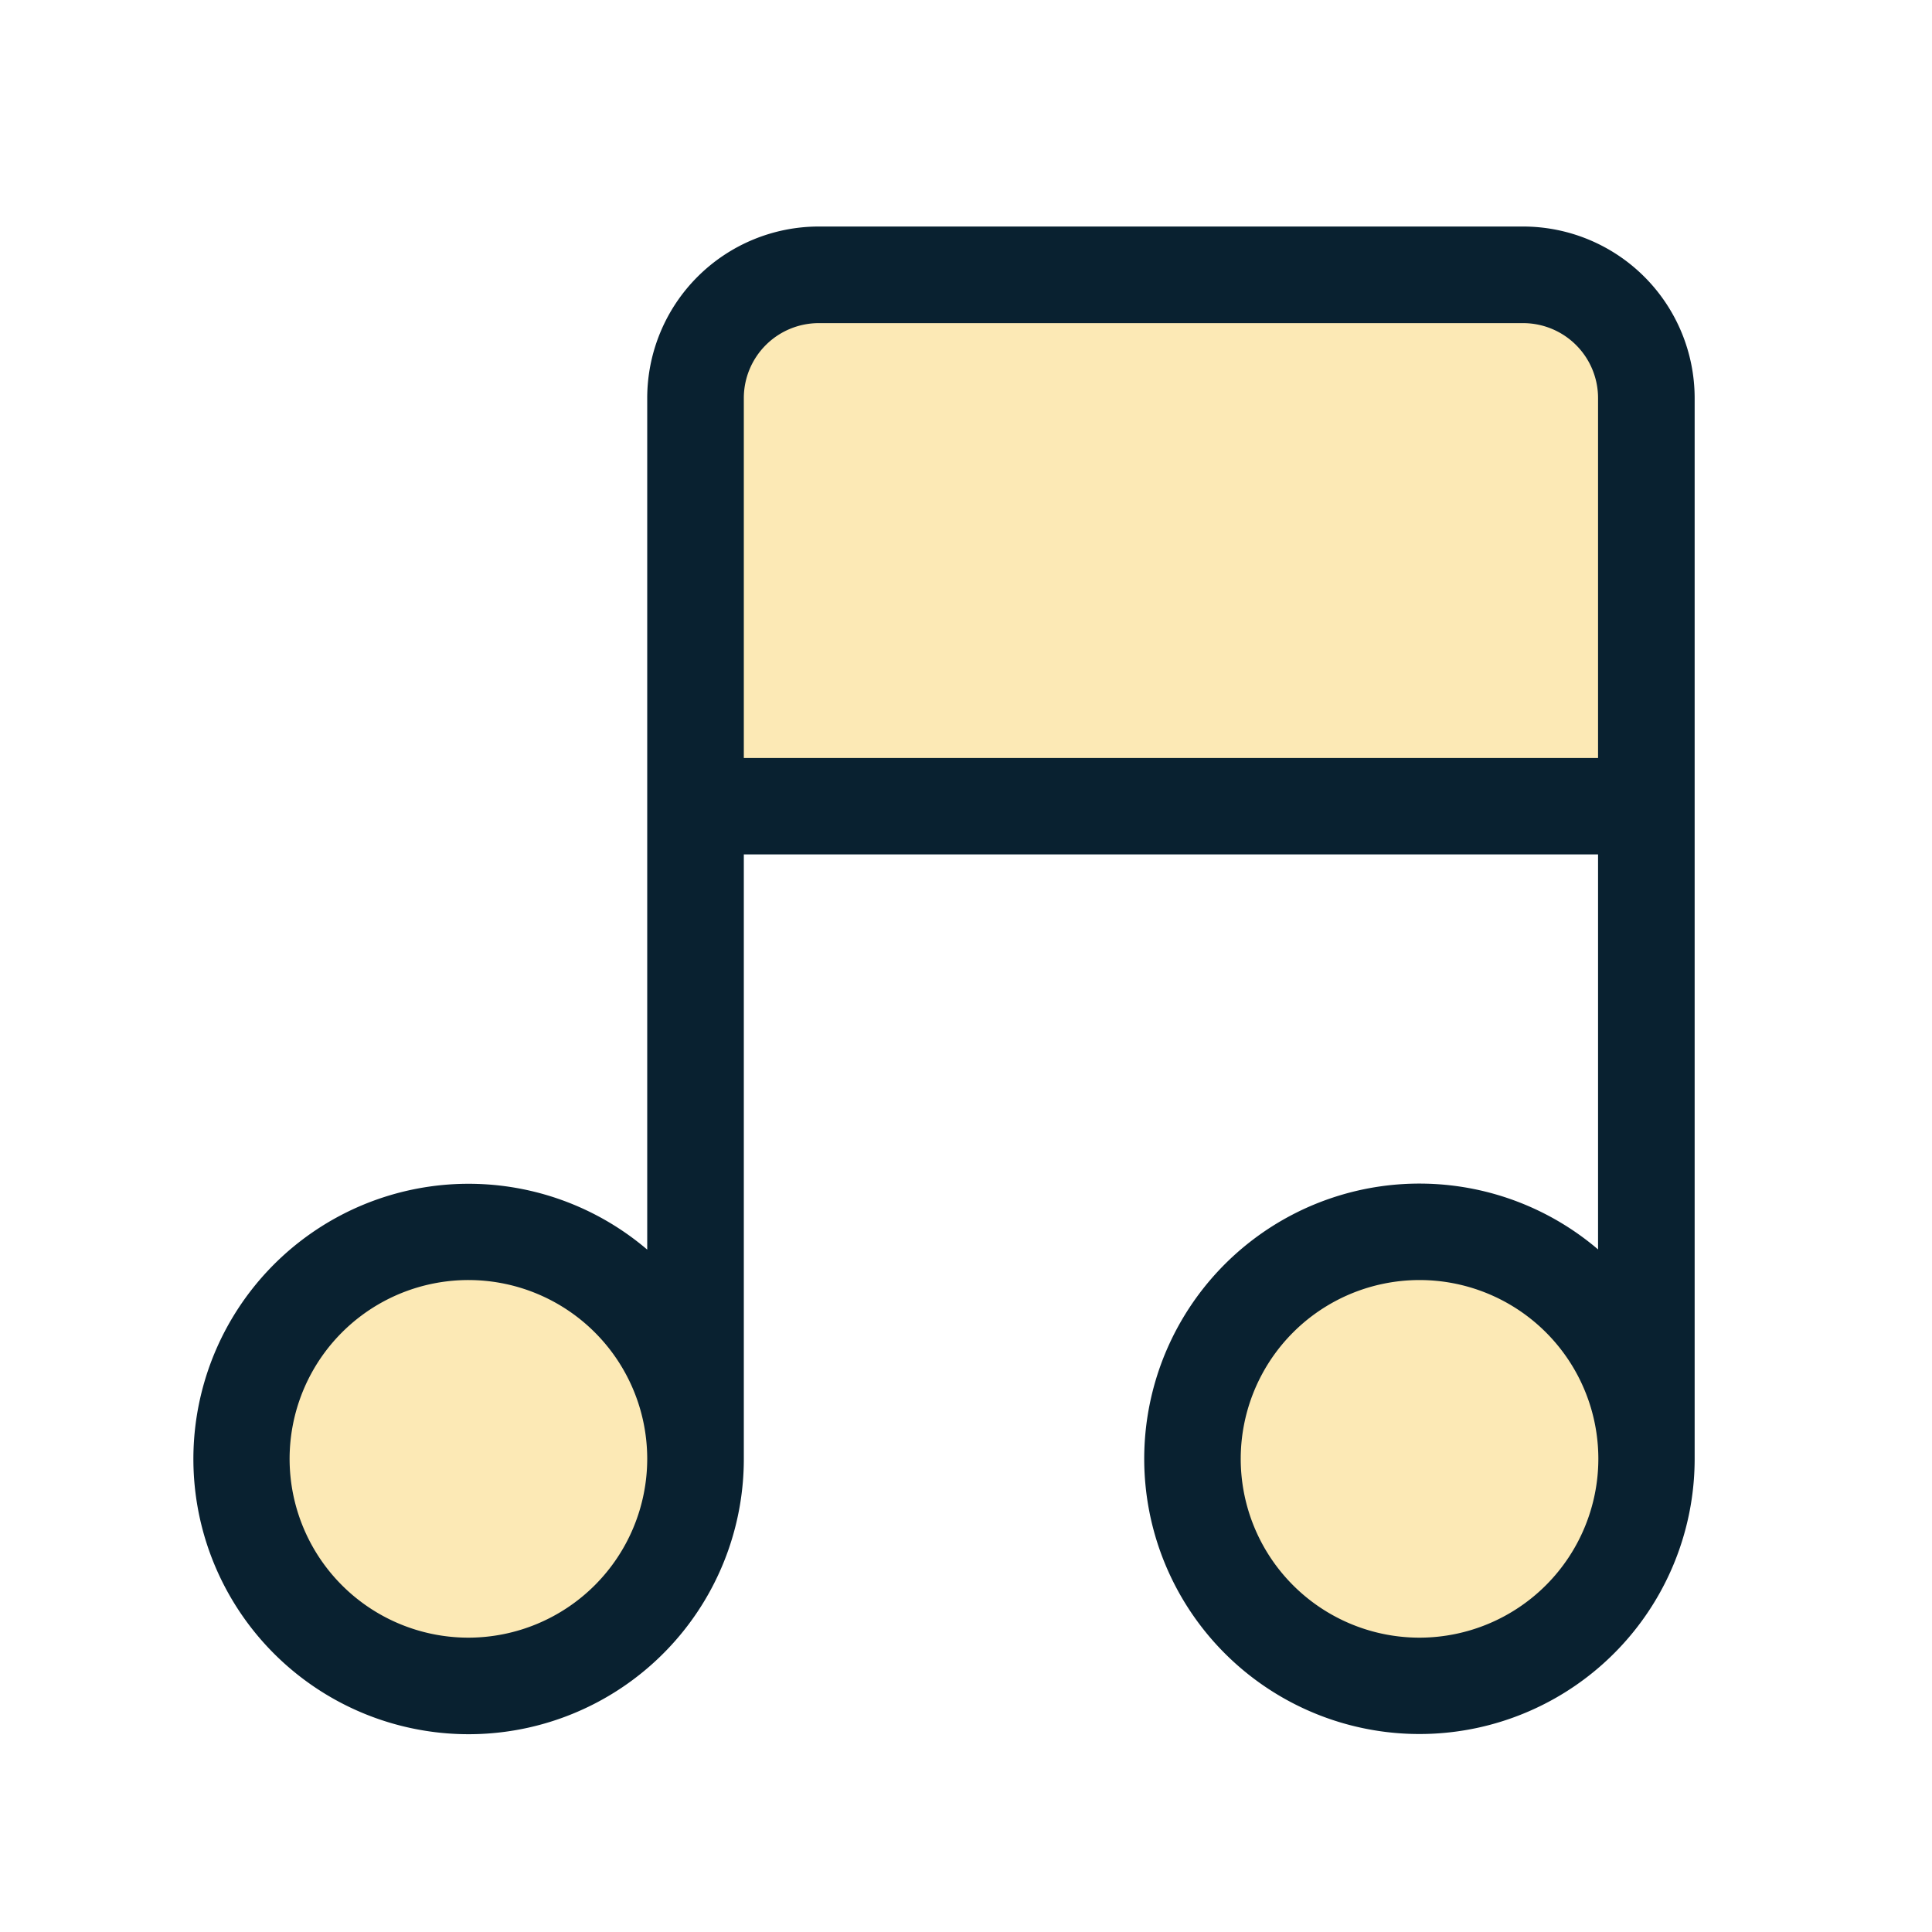 <?xml version="1.0" standalone="no"?><!DOCTYPE svg PUBLIC "-//W3C//DTD SVG 1.1//EN" "http://www.w3.org/Graphics/SVG/1.1/DTD/svg11.dtd"><svg t="1732005740430" class="icon" viewBox="0 0 1024 1024" version="1.1" xmlns="http://www.w3.org/2000/svg" p-id="7261" width="32" height="32" xmlns:xlink="http://www.w3.org/1999/xlink"><path d="M434.074 137.728h373.402a65.28 65.28 0 0 1 65.28 65.28v224.358H368.64V203.008A65.28 65.28 0 0 1 434.074 137.728z" fill="#fce9b5" p-id="7262"></path><path d="M248.422 773.222m-120.371 0a120.371 120.371 0 1 0 240.742 0 120.371 120.371 0 1 0-240.742 0Z" fill="#fce9b5" p-id="7263"></path><path d="M752.384 773.222m-120.371 0a120.371 120.371 0 1 0 240.742 0 120.371 120.371 0 1 0-240.742 0Z" fill="#fce9b5" p-id="7264"></path><path d="M807.475 120.064H434.074A90.982 90.982 0 0 0 343.04 210.944v451.379A145.869 145.869 0 1 0 394.24 773.12V452.864H847.002v209.357a145.869 145.869 0 1 0 51.2 110.899V210.944a90.982 90.982 0 0 0-90.726-90.88zM248.422 867.994A94.771 94.771 0 1 1 343.04 773.12a94.874 94.874 0 0 1-94.618 94.874z m146.944-466.227H394.24V210.944a39.731 39.731 0 0 1 39.68-39.68h373.402a39.731 39.731 0 0 1 39.68 39.68v190.822zM752.64 867.994A94.771 94.771 0 1 1 847.155 773.12 94.874 94.874 0 0 1 752.64 867.994z" fill="#092130" p-id="7265"></path></svg>